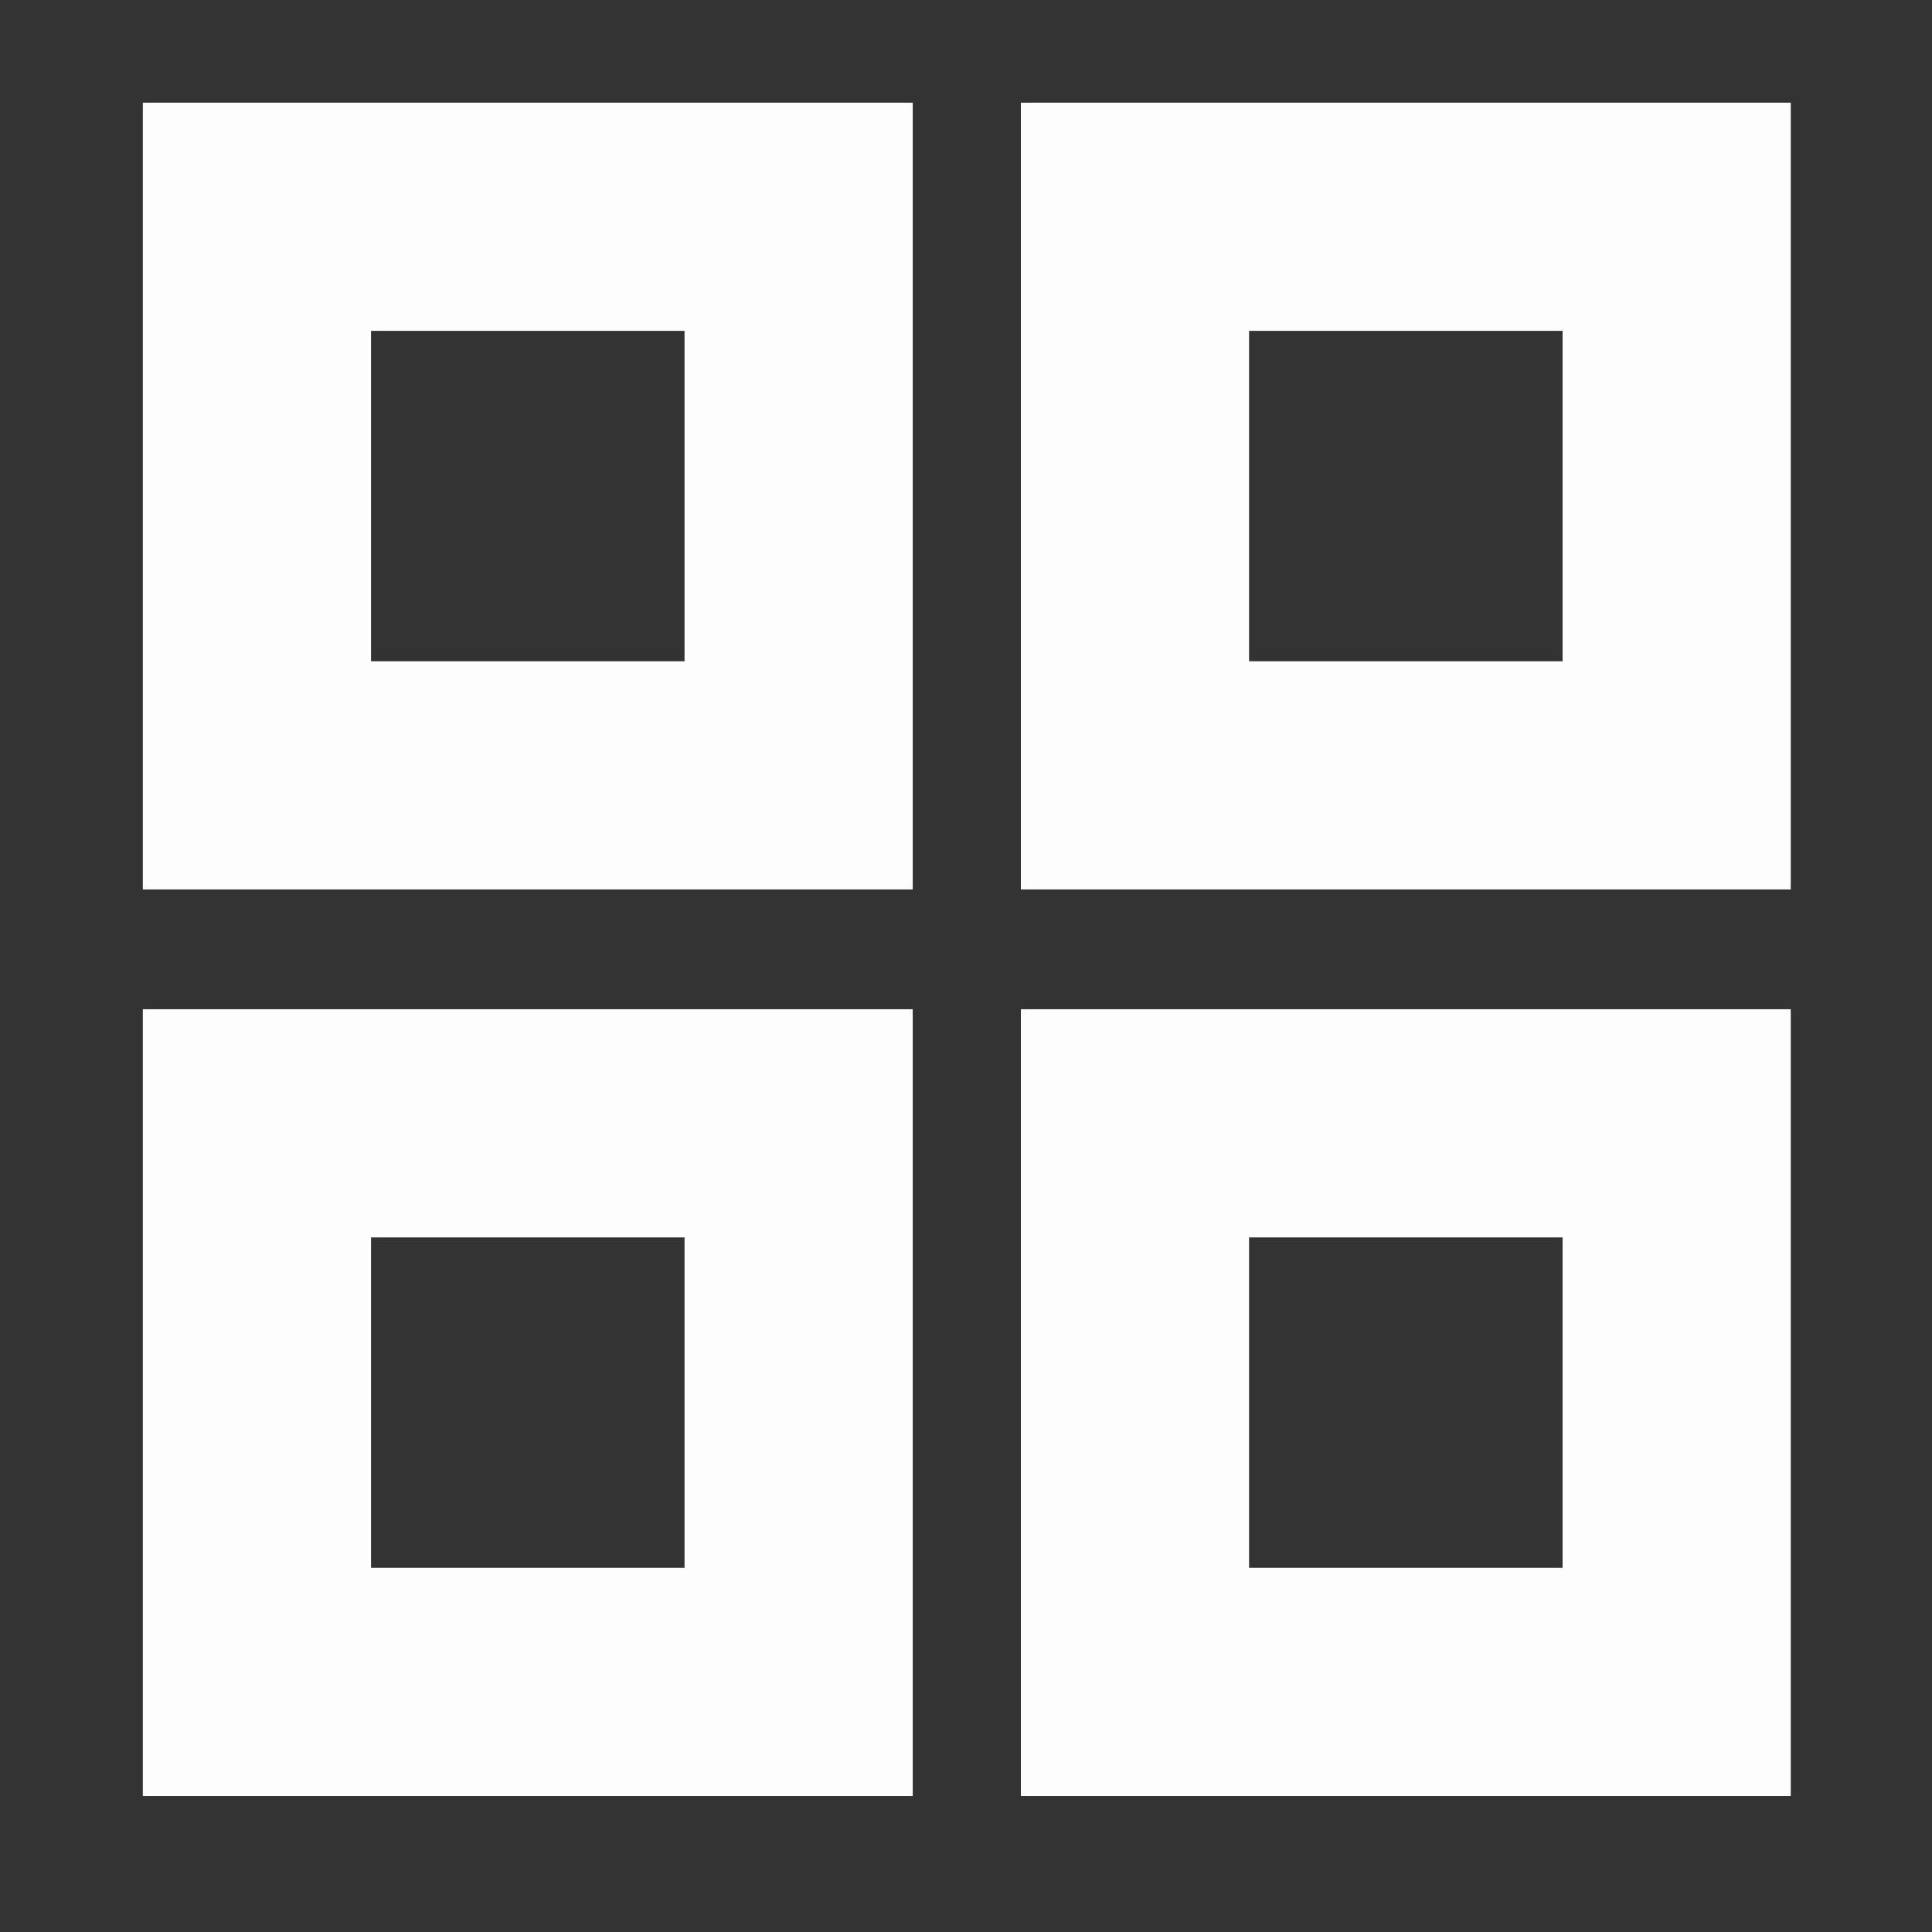 <?xml version="1.0" encoding="UTF-8" standalone="no"?>
<!-- Created with Inkscape (http://www.inkscape.org/) -->

<svg
   width="32"
   height="32"
   viewBox="0 0 8.467 8.467"
   version="1.1"
   id="svg1"
   inkscape:version="1.3.1 (9b9bdc1480, 2023-11-25, custom)"
   sodipodi:docname="cuadricula.svg"
   xmlns:inkscape="http://www.inkscape.org/namespaces/inkscape"
   xmlns:sodipodi="http://sodipodi.sourceforge.net/DTD/sodipodi-0.dtd"
   xmlns="http://www.w3.org/2000/svg"
   xmlns:svg="http://www.w3.org/2000/svg">
  <rect x="0" y="0" width="8.467" height="8.467" fill="#333333" stroke="none"/>
  <sodipodi:namedview
     id="namedview1"
     pagecolor="#000000"
     bordercolor="#000000"
     borderopacity="0.25"
     inkscape:showpageshadow="2"
     inkscape:pageopacity="0.0"
     inkscape:pagecheckerboard="0"
     inkscape:deskcolor="#d1d1d1"
     inkscape:document-units="mm"
     inkscape:zoom="23.033894"
     inkscape:cx="20.42642"
     inkscape:cy="15.672556"
     inkscape:window-width="1920"
     inkscape:window-height="1011"
     inkscape:window-x="955"
     inkscape:window-y="1112"
     inkscape:window-maximized="1"
     inkscape:current-layer="path3" />
  <defs
     id="defs1" />
  <g
     inkscape:label="Capa 1"
     inkscape:groupmode="layer"
     id="layer1">
    <g
       id="path3">
      <rect
         style="fill:none;fill-opacity:1;stroke:#fdfdfd;stroke-width:1;stroke-linecap:butt;stroke-linejoin:miter;stroke-dasharray:none;stroke-opacity:1"
         id="rect11"
         width="2.374"
         height="2.448"
         x="1.126"
         y="0.95" />
      <rect
         style="fill:none;fill-opacity:1;stroke:#fdfdfd;stroke-width:1;stroke-linecap:butt;stroke-linejoin:miter;stroke-dasharray:none;stroke-opacity:1"
         id="rect14"
         width="2.374"
         height="2.448"
         x="4.974"
         y="0.95" />
      <rect
         style="fill:none;fill-opacity:1;stroke:#fdfdfd;stroke-width:1;stroke-linecap:butt;stroke-linejoin:miter;stroke-dasharray:none;stroke-opacity:1"
         id="rect15"
         width="2.374"
         height="2.448"
         x="1.126"
         y="4.923" />
      <rect
         style="fill:none;fill-opacity:1;stroke:#fdfdfd;stroke-width:1;stroke-linecap:butt;stroke-linejoin:miter;stroke-dasharray:none;stroke-opacity:1"
         id="rect16"
         width="2.374"
         height="2.448"
         x="4.974"
         y="4.923" />
    </g>
  </g>
</svg>
